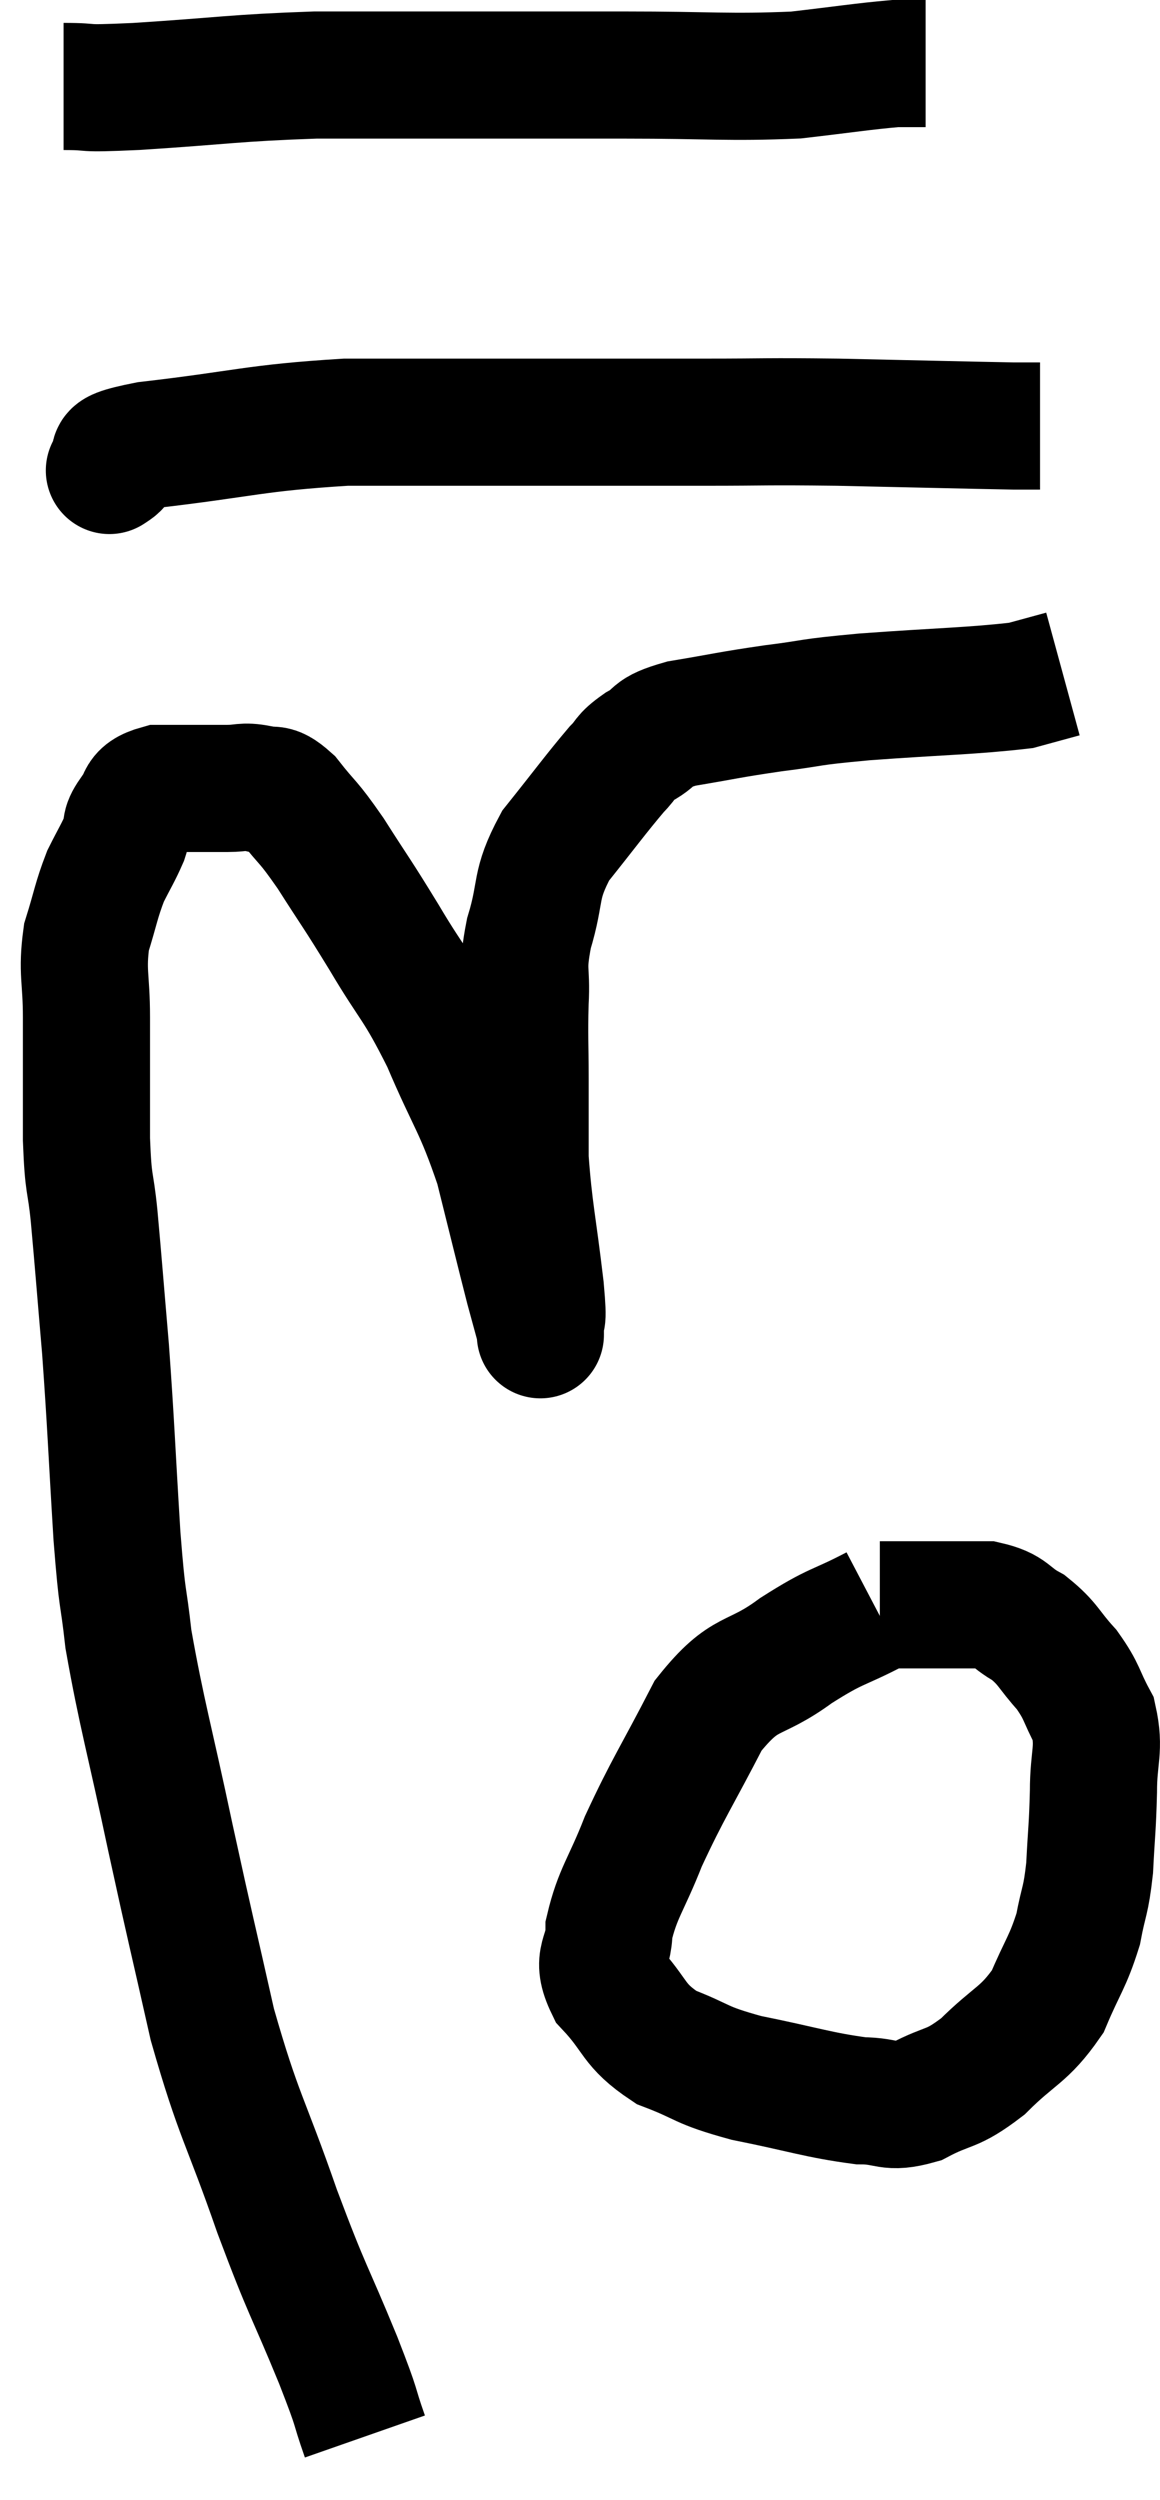 <svg xmlns="http://www.w3.org/2000/svg" viewBox="8.24 6.86 18.247 39.32" width="18.247" height="39.32"><path d="M 13.98 45.18 C 13.77 44.58, 13.905 44.865, 13.56 43.98 C 13.08 42.81, 13.095 42.96, 12.6 41.64 C 12.09 40.17, 12 40.17, 11.58 38.7 C 11.25 37.23, 11.25 37.275, 10.92 35.76 C 10.59 34.2, 10.47 33.825, 10.26 32.64 C 10.17 31.83, 10.17 32.16, 10.08 31.02 C 9.99 29.55, 9.99 29.34, 9.9 28.08 C 9.81 27.03, 9.795 26.805, 9.72 25.98 C 9.66 25.38, 9.63 25.56, 9.6 24.78 C 9.6 23.82, 9.6 23.655, 9.6 22.86 C 9.6 22.23, 9.525 22.155, 9.6 21.6 C 9.75 21.12, 9.75 21.03, 9.9 20.64 C 10.05 20.34, 10.095 20.28, 10.2 20.04 C 10.26 19.86, 10.185 19.875, 10.32 19.68 C 10.53 19.47, 10.365 19.365, 10.74 19.26 C 11.28 19.26, 11.43 19.26, 11.82 19.26 C 12.06 19.26, 12.06 19.215, 12.3 19.26 C 12.54 19.35, 12.495 19.185, 12.78 19.44 C 13.11 19.86, 13.065 19.74, 13.44 20.28 C 13.86 20.94, 13.83 20.865, 14.28 21.6 C 14.76 22.41, 14.79 22.32, 15.24 23.22 C 15.66 24.21, 15.75 24.225, 16.08 25.2 C 16.32 26.16, 16.395 26.475, 16.56 27.12 C 16.65 27.45, 16.695 27.615, 16.74 27.78 C 16.74 27.78, 16.74 27.945, 16.74 27.78 C 16.74 27.45, 16.8 27.795, 16.74 27.12 C 16.62 26.1, 16.56 25.905, 16.5 25.08 C 16.5 24.45, 16.5 24.435, 16.5 23.82 C 16.5 23.22, 16.485 23.19, 16.5 22.62 C 16.53 22.08, 16.44 22.155, 16.56 21.54 C 16.77 20.85, 16.635 20.805, 16.98 20.16 C 17.46 19.56, 17.61 19.35, 17.94 18.96 C 18.12 18.78, 18.045 18.78, 18.3 18.6 C 18.63 18.42, 18.435 18.39, 18.96 18.24 C 19.68 18.12, 19.68 18.105, 20.4 18 C 21.12 17.91, 20.865 17.91, 21.84 17.82 C 23.07 17.73, 23.52 17.73, 24.3 17.64 C 24.63 17.55, 24.795 17.505, 24.96 17.46 C 24.96 17.46, 24.96 17.46, 24.96 17.46 L 24.96 17.46" fill="none" stroke="black" stroke-width="2"></path><path d="M 10.02 14.22 C 10.02 14.22, 9.885 14.31, 10.02 14.22 C 10.29 14.04, 9.645 14.04, 10.56 13.86 C 12.12 13.68, 12.225 13.59, 13.68 13.5 C 15.03 13.5, 14.97 13.5, 16.38 13.5 C 17.85 13.5, 18.06 13.5, 19.32 13.5 C 20.37 13.5, 20.205 13.485, 21.42 13.5 C 22.8 13.53, 23.385 13.545, 24.18 13.56 C 24.39 13.56, 24.495 13.56, 24.6 13.56 L 24.6 13.56" fill="none" stroke="black" stroke-width="2"></path><path d="M 9.24 8.22 C 9.81 8.22, 9.39 8.265, 10.38 8.22 C 11.79 8.13, 11.91 8.085, 13.2 8.04 C 14.37 8.04, 14.325 8.04, 15.54 8.04 C 16.8 8.04, 16.755 8.04, 18.06 8.04 C 19.41 8.04, 19.695 8.085, 20.76 8.04 C 21.54 7.95, 21.81 7.905, 22.32 7.86 L 22.8 7.86" fill="none" stroke="black" stroke-width="2"></path><path d="M 22.02 32.16 C 21.39 32.49, 21.42 32.4, 20.76 32.82 C 20.07 33.33, 19.98 33.09, 19.38 33.84 C 18.87 34.83, 18.75 34.98, 18.36 35.82 C 18.09 36.51, 17.955 36.63, 17.82 37.2 C 17.82 37.65, 17.595 37.635, 17.82 38.1 C 18.27 38.58, 18.18 38.7, 18.72 39.06 C 19.35 39.3, 19.215 39.33, 19.98 39.54 C 20.88 39.72, 21.105 39.81, 21.78 39.9 C 22.23 39.9, 22.2 40.035, 22.68 39.9 C 23.19 39.63, 23.19 39.75, 23.7 39.36 C 24.21 38.85, 24.345 38.88, 24.72 38.34 C 24.96 37.77, 25.035 37.725, 25.2 37.2 C 25.29 36.72, 25.32 36.78, 25.38 36.24 C 25.41 35.64, 25.425 35.625, 25.44 35.04 C 25.44 34.47, 25.545 34.38, 25.44 33.9 C 25.23 33.51, 25.275 33.48, 25.02 33.12 C 24.72 32.79, 24.735 32.715, 24.42 32.46 C 24.09 32.28, 24.15 32.19, 23.76 32.1 C 23.31 32.1, 23.25 32.1, 22.86 32.1 C 22.53 32.1, 22.395 32.1, 22.2 32.1 C 22.14 32.1, 22.11 32.1, 22.08 32.1 L 22.08 32.1" fill="none" stroke="black" stroke-width="2"></path></svg>